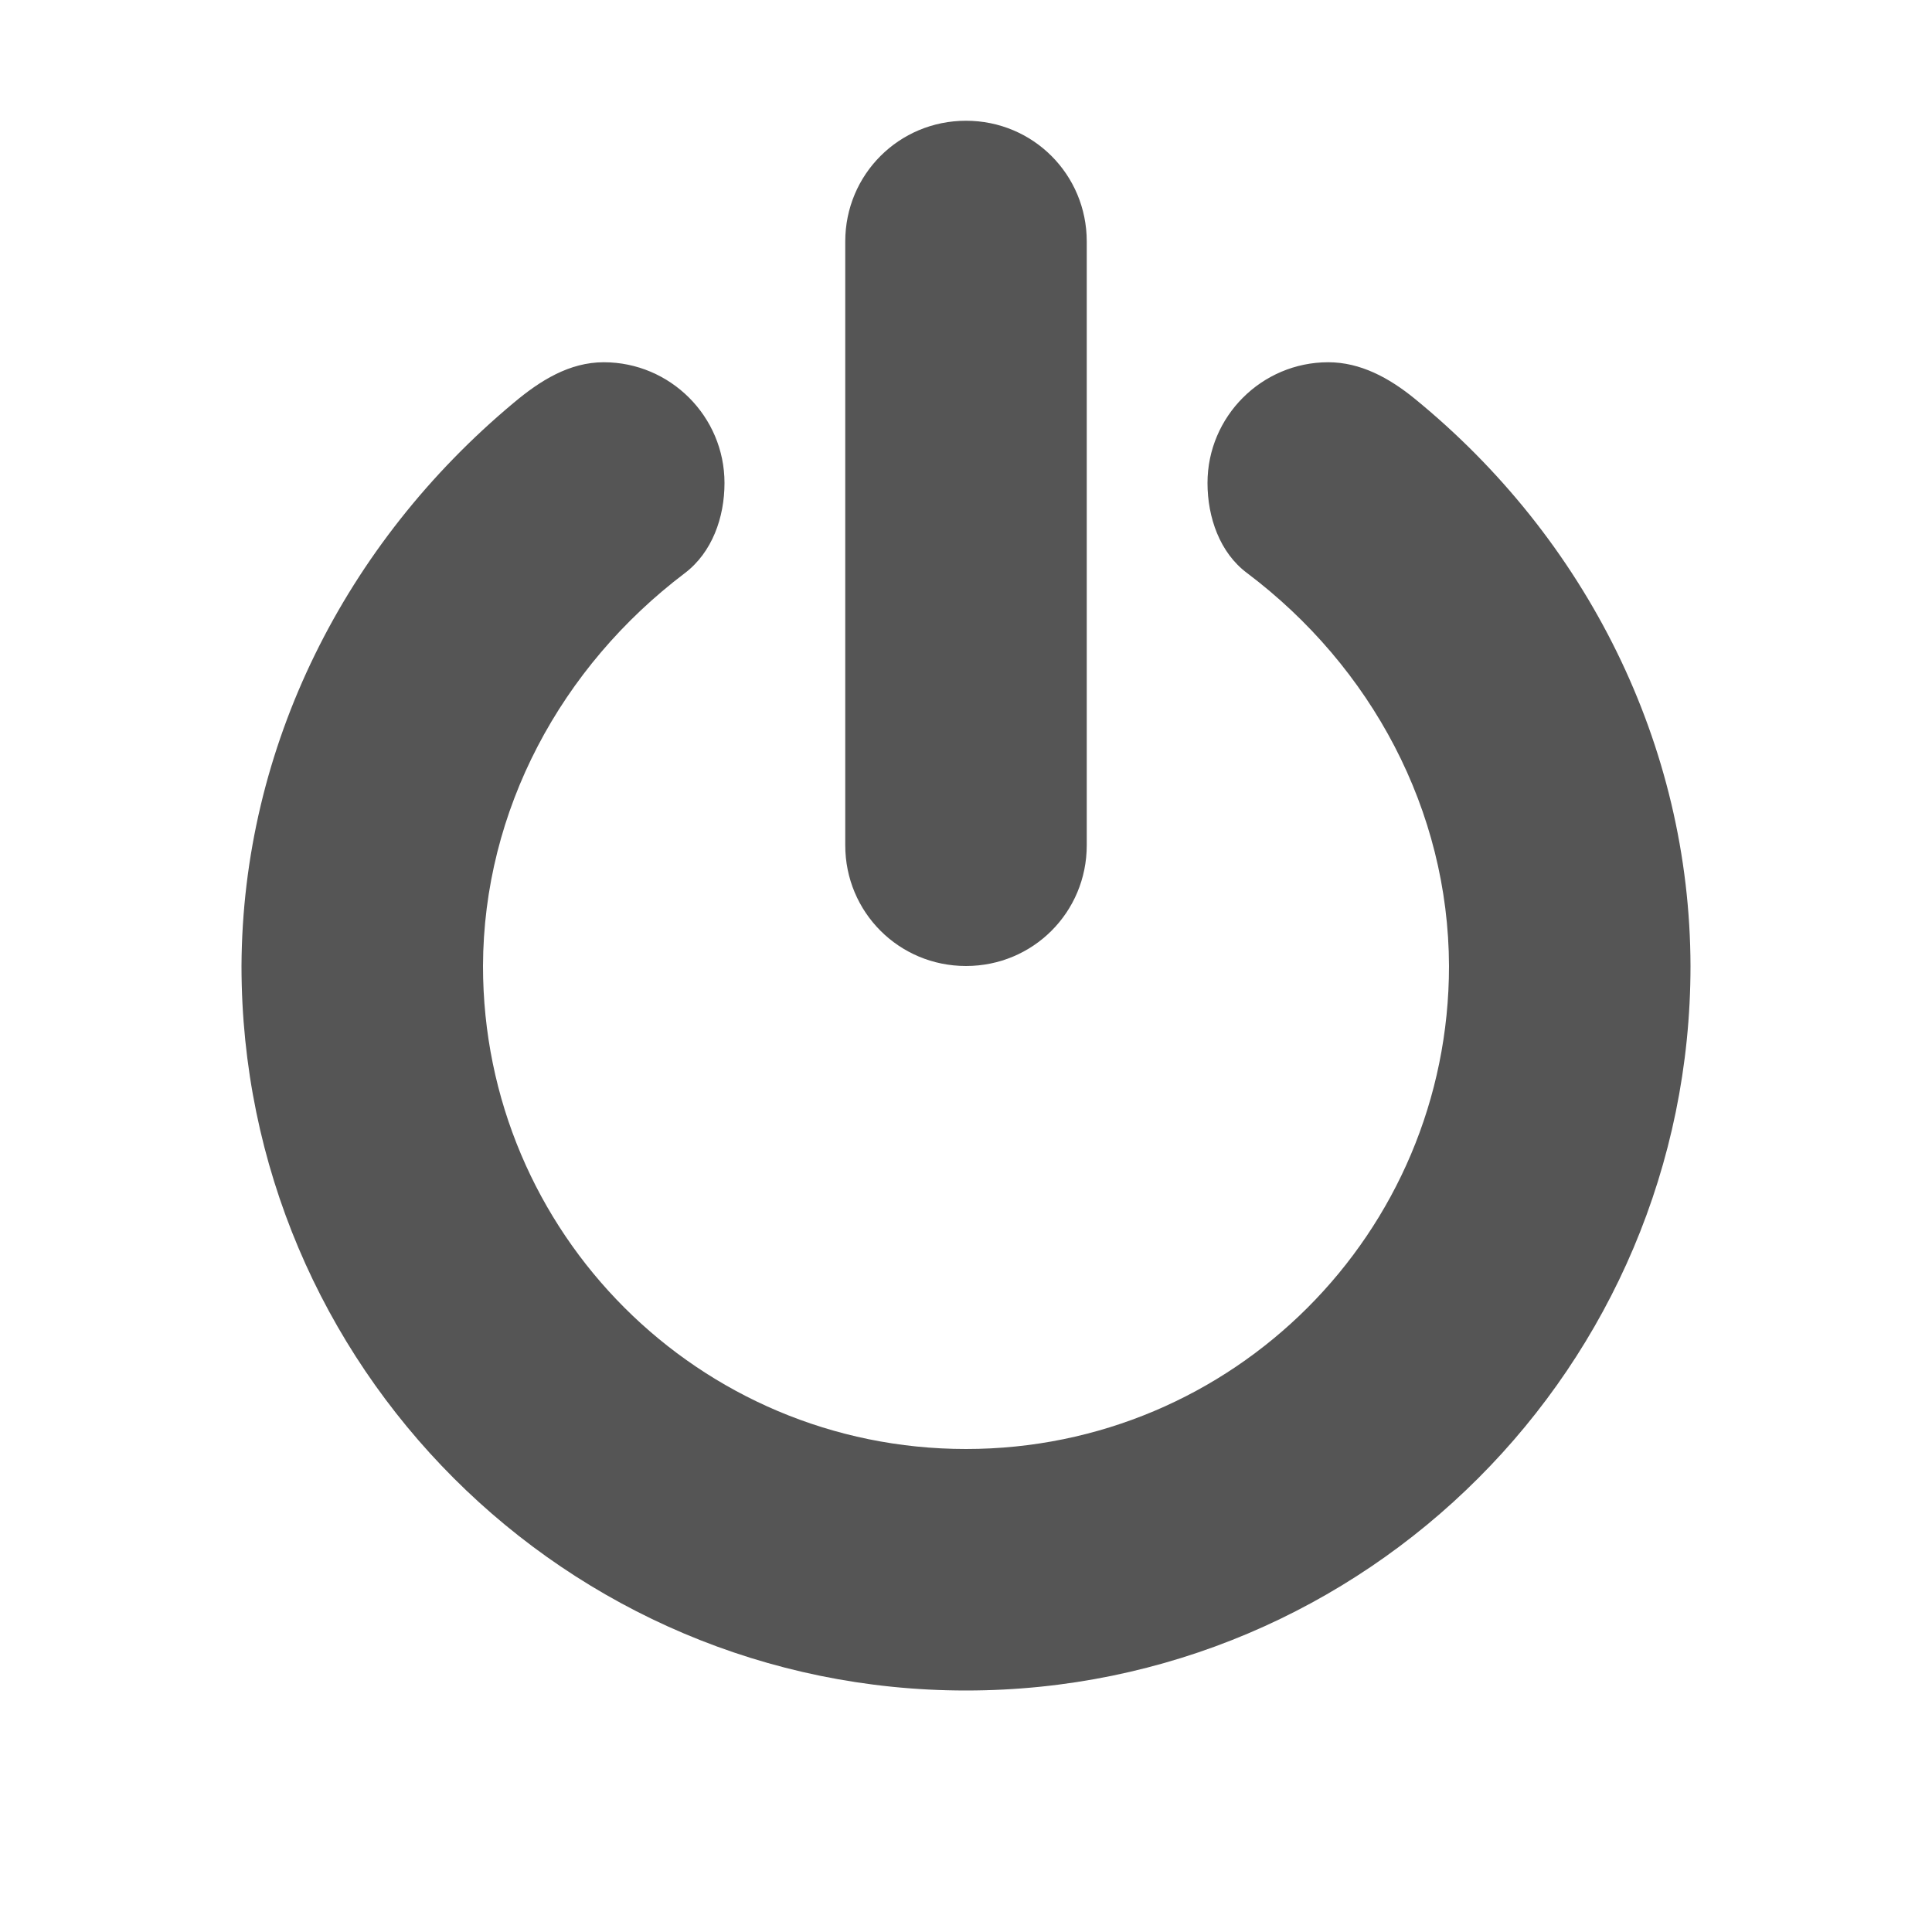 
<svg xmlns="http://www.w3.org/2000/svg" xmlns:xlink="http://www.w3.org/1999/xlink" width="16px" height="16px" viewBox="0 0 16 16" version="1.1">
<g id="surface1">
<path style=" stroke:none;fill-rule:nonzero;fill:#555555;fill-opacity:1;" d="M 8 1 C 8.555 1 9 1.445 9 2 L 9 7 C 9 7.555 8.555 8 8 8 C 7.445 8 7 7.555 7 7 L 7 2 C 7 1.445 7.445 1 8 1 Z M 8 1 "/>
<path style=" stroke:none;fill-rule:nonzero;fill:#555555;fill-opacity:1;" d="M 11 3 C 10.449 3 10 3.449 10 4 C 10 4.285 10.102 4.578 10.328 4.746 C 11.359 5.523 11.996 6.711 12 8 C 12 10.211 10.211 12 8 12 C 5.789 12 4 10.211 4 8 C 4.004 6.711 4.645 5.523 5.672 4.746 C 5.898 4.574 6 4.285 6 4 C 6 3.449 5.551 3 5 3 C 4.715 3 4.473 3.152 4.254 3.336 C 2.859 4.5 2.008 6.184 2 8 C 2 11.312 4.688 14 8 14 C 11.312 14 14 11.312 14 8 C 13.996 6.168 13.137 4.461 11.715 3.301 C 11.504 3.129 11.266 3 11 3 Z M 11 3 "/>
</g>
</svg>
